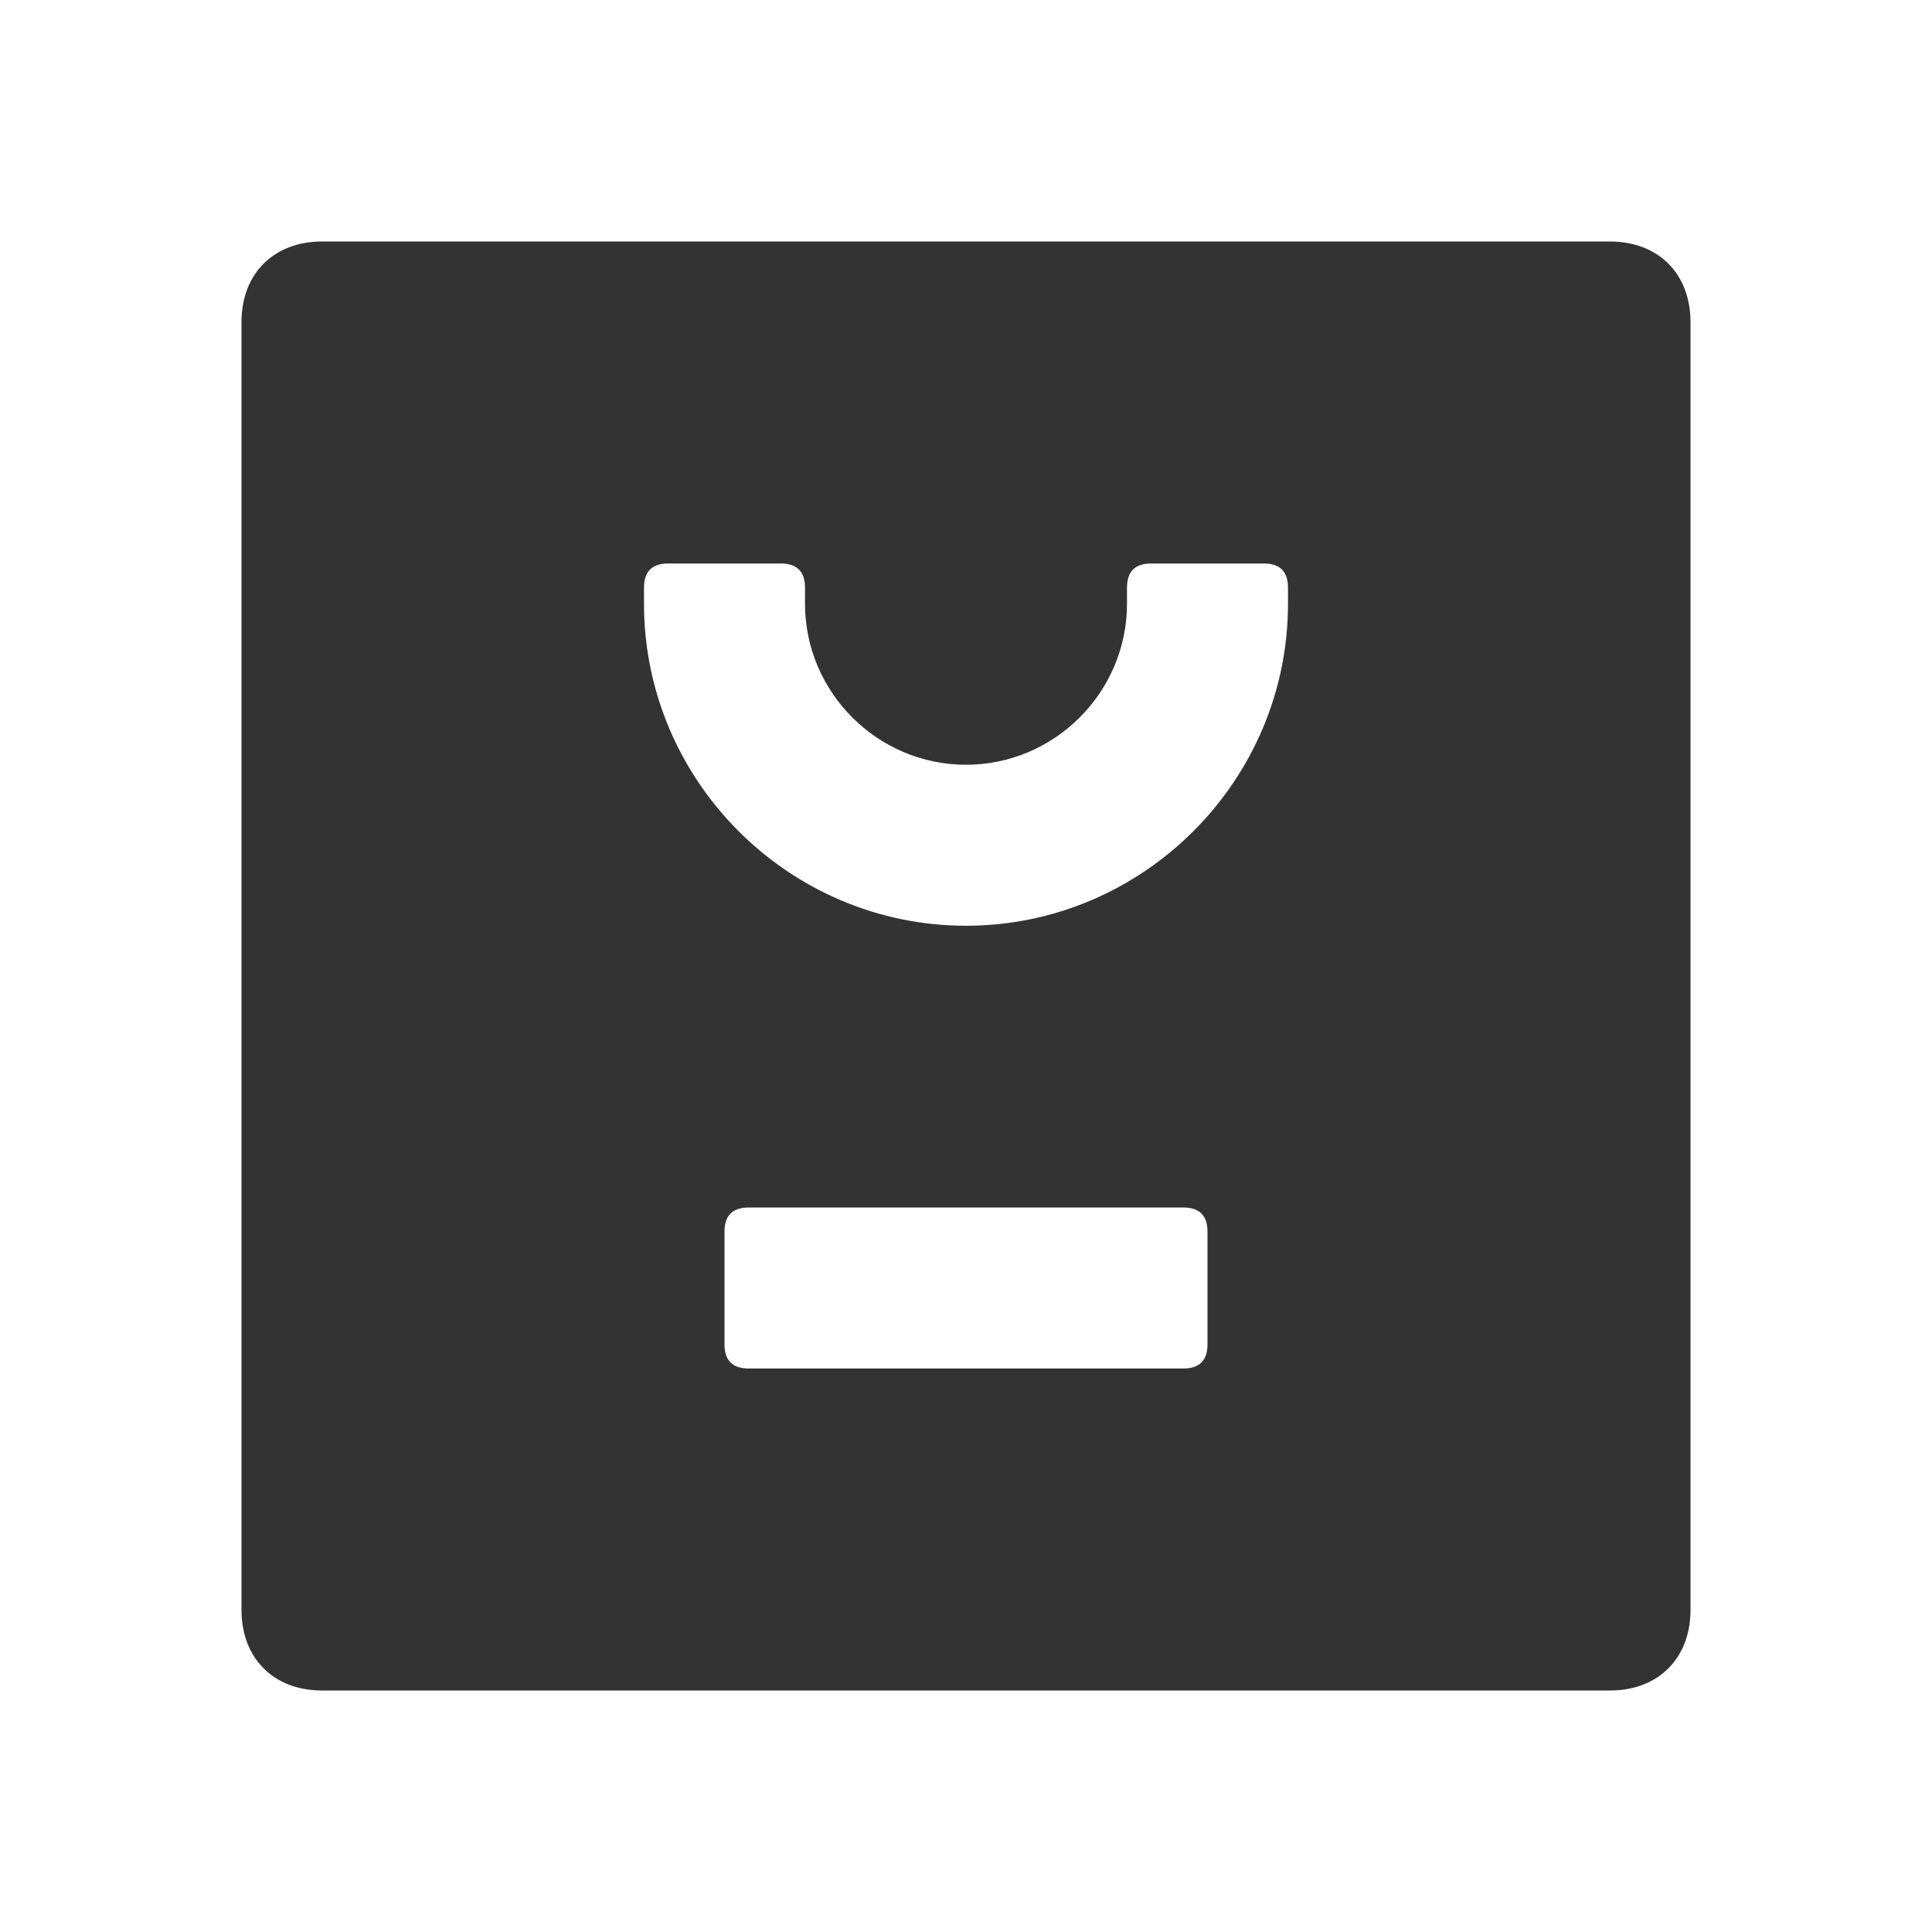 <?xml version="1.0" standalone="no"?><!DOCTYPE svg PUBLIC "-//W3C//DTD SVG 1.1//EN" "http://www.w3.org/Graphics/SVG/1.1/DTD/svg11.dtd"><svg class="icon" width="200px" height="200.00px" viewBox="0 0 1024 1024" version="1.1" xmlns="http://www.w3.org/2000/svg"><path fill="#333333" d="M853.333 128H170.667c-25.6 0-42.667 17.067-42.667 42.667v682.667c0 25.6 17.067 42.667 42.667 42.667h682.667c25.6 0 42.667-17.067 42.667-42.667V170.667c0-25.6-17.067-42.667-42.667-42.667z m-213.333 584.533c0 8.533-4.267 12.8-12.8 12.8H396.8c-8.533 0-12.8-4.267-12.8-12.8v-59.733c0-8.533 4.267-12.8 12.8-12.8h230.4c8.533 0 12.8 4.267 12.8 12.8v59.733z m42.667-392.533c0 93.867-76.8 170.667-170.667 170.667s-170.667-76.8-170.667-170.667v-8.533c0-8.533 4.267-12.8 12.8-12.8h59.733c8.533 0 12.8 4.267 12.8 12.8v8.533c0 46.933 38.4 85.333 85.333 85.333s85.333-38.4 85.333-85.333v-8.533c0-8.533 4.267-12.8 12.8-12.8h59.733c8.533 0 12.8 4.267 12.8 12.8v8.533z"  /></svg>